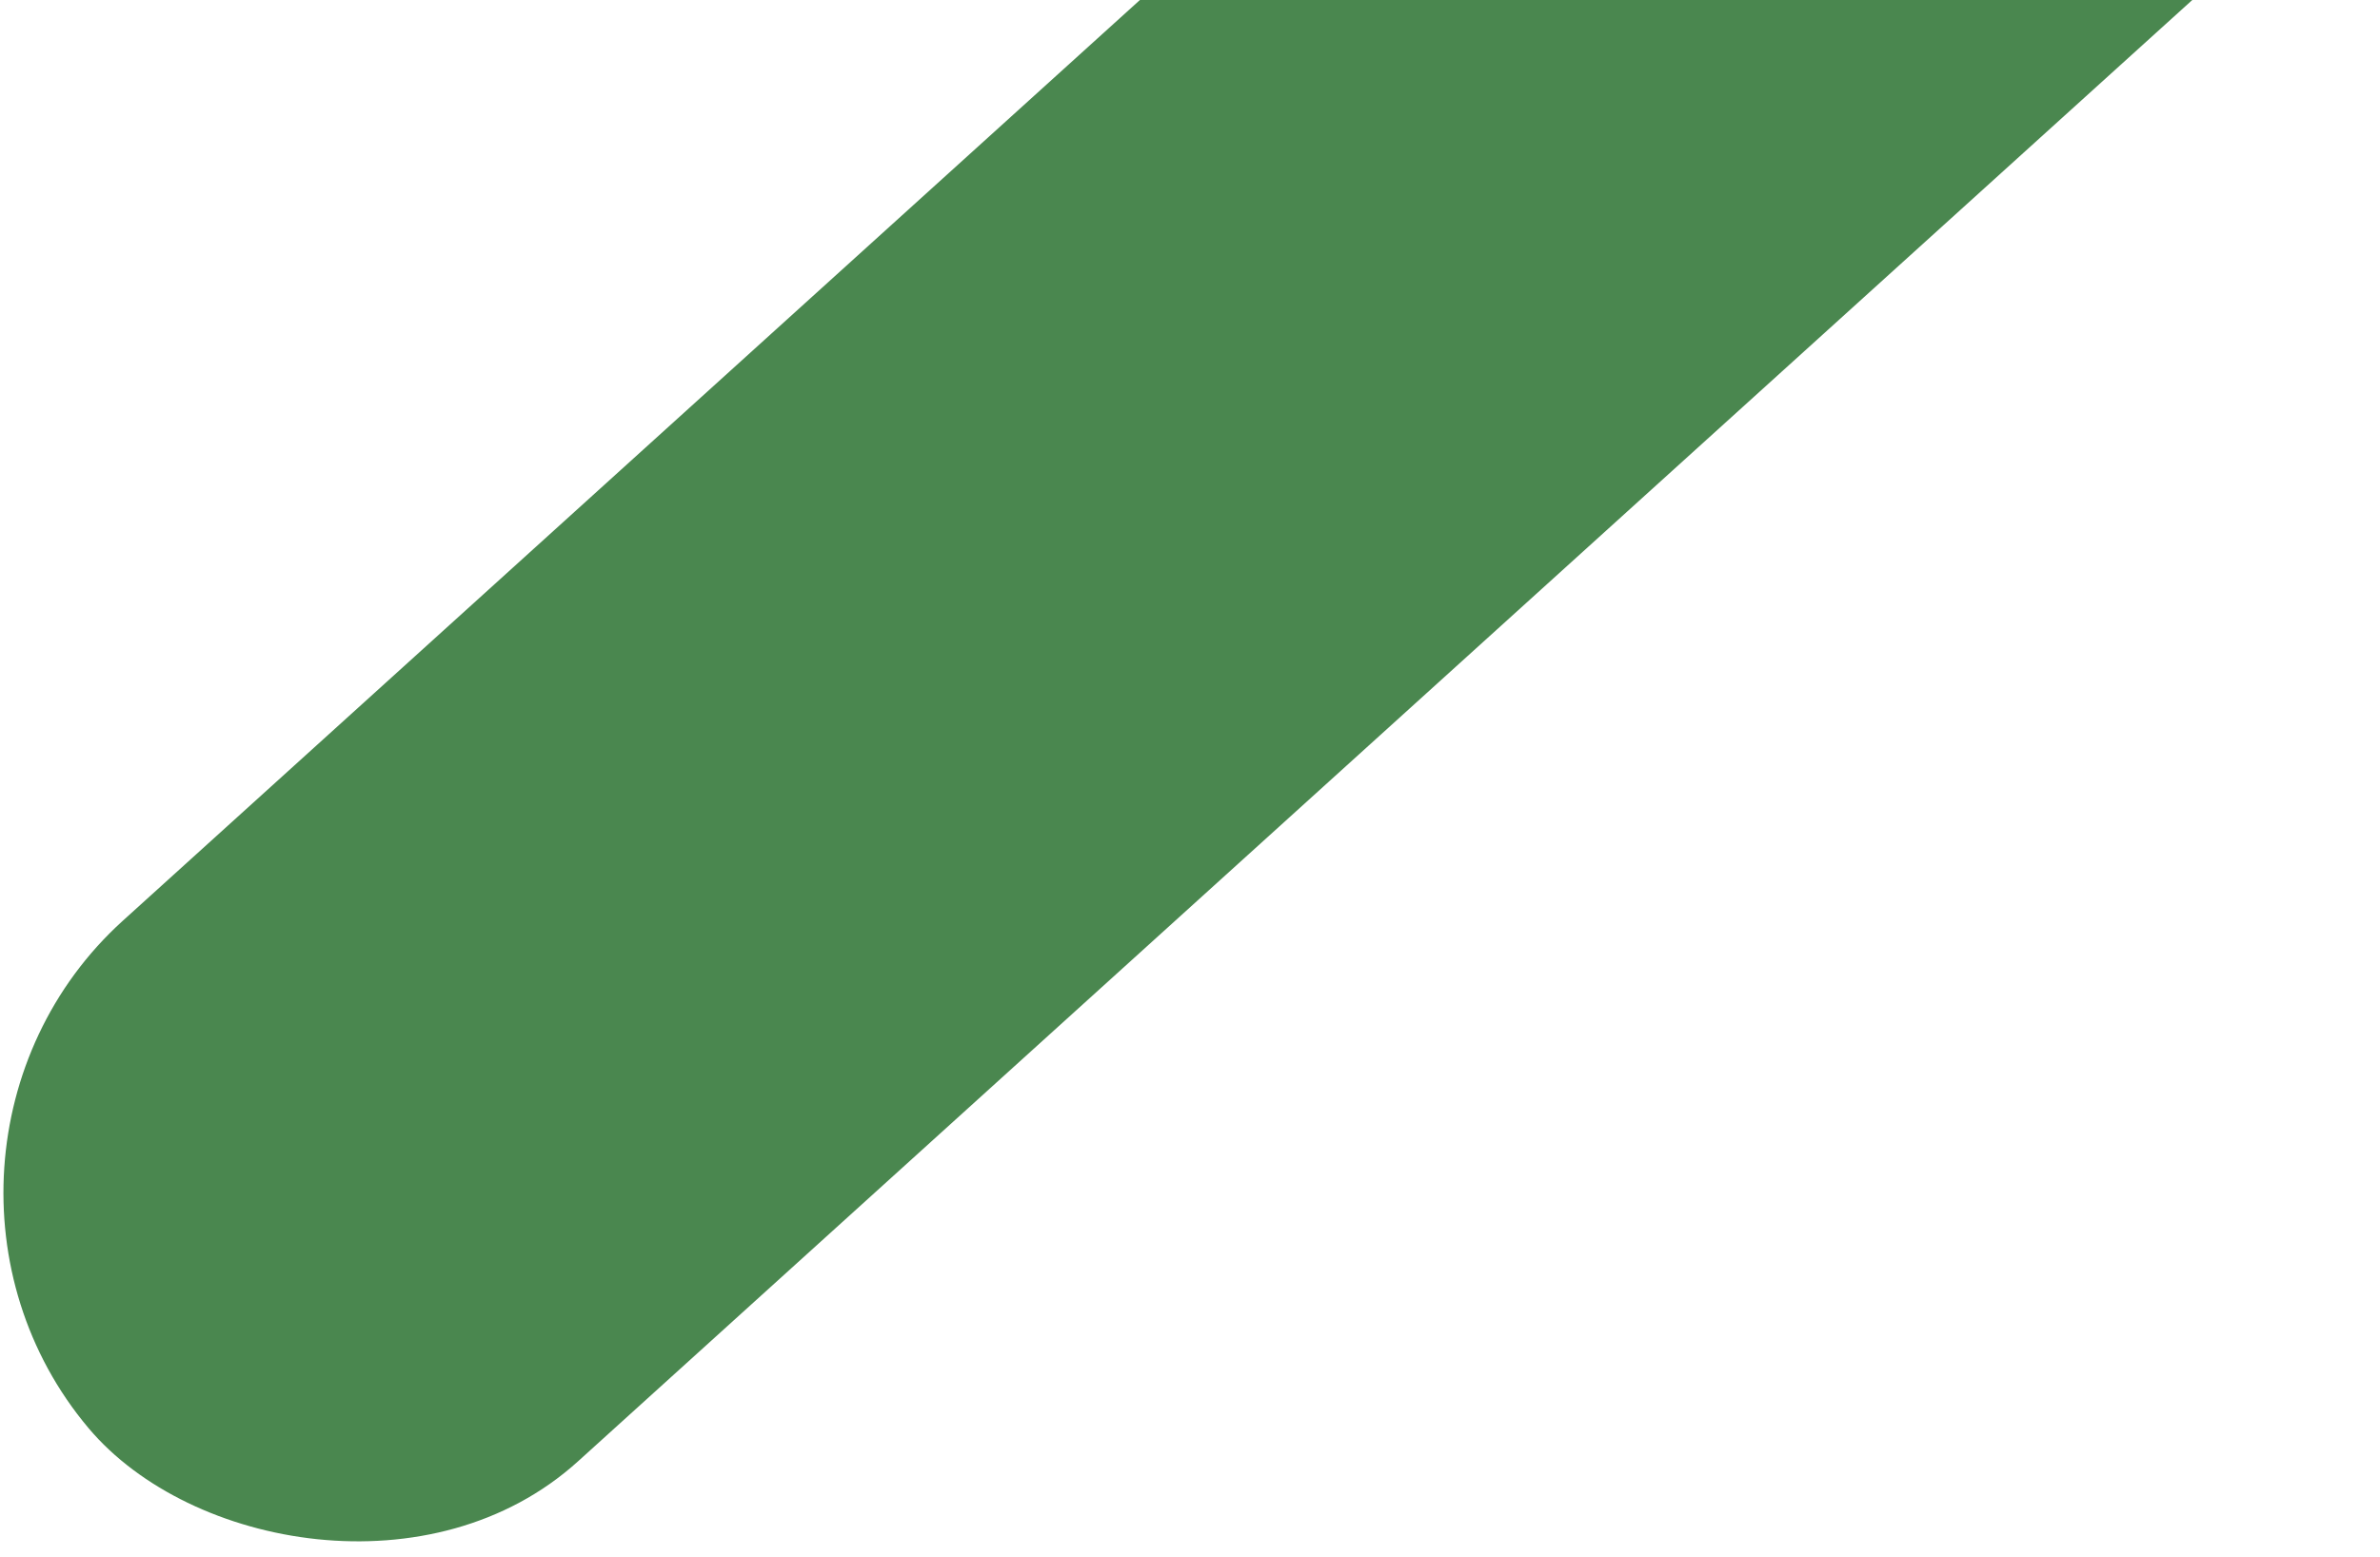 <svg width="330" height="216" viewBox="0 0 330 216" fill="none" xmlns="http://www.w3.org/2000/svg">
<rect width="411.598" height="98.011" rx="49.006" transform="matrix(0.741 -0.671 0.644 0.765 -19.285 160.587)" fill="#1D6923" fill-opacity="0.8"/>
</svg>
